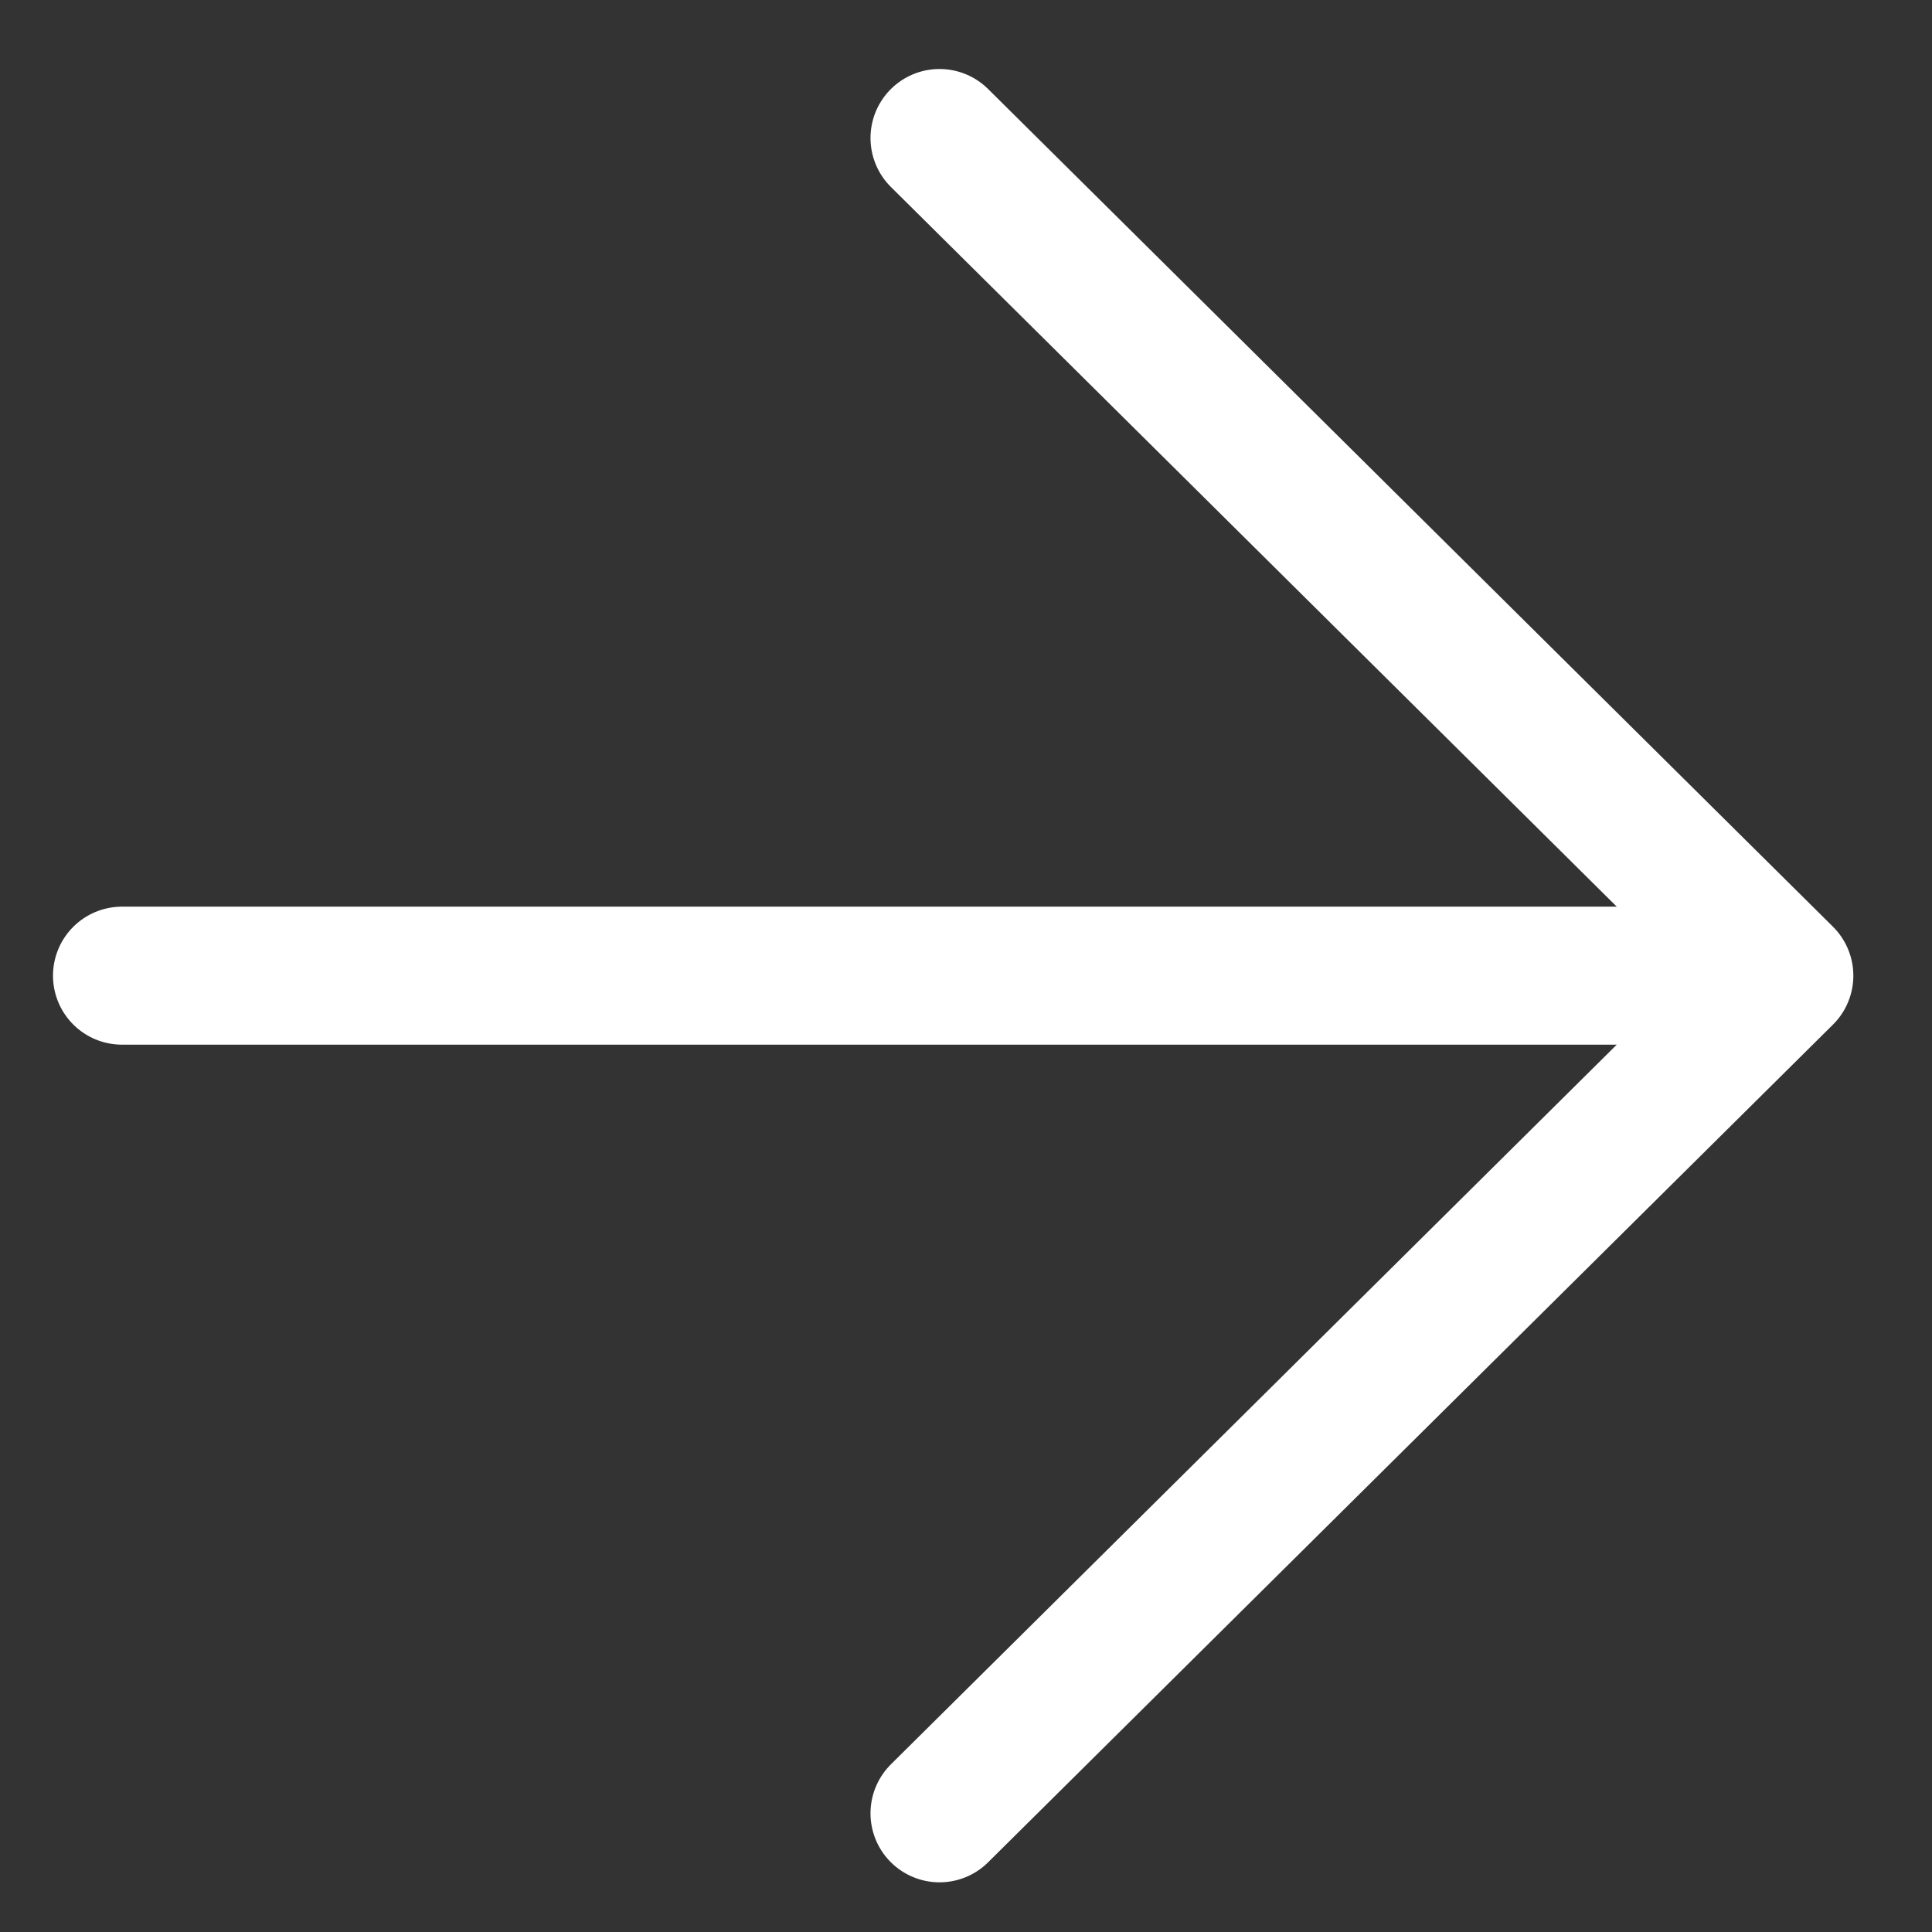 <svg width="14" height="14" viewBox="0 0 14 14" fill="none" xmlns="http://www.w3.org/2000/svg">
<rect x="0" y="0" width="14" height="14" fill="#333333" stroke="none"/>
<path d="M6.808 13.14L12.93 7.07L6.808 1" stroke="white" stroke-miterlimit="10" stroke-linecap="round" stroke-linejoin="round"/>
<path d="M0.884 7.07L12.758 7.07" stroke="white" stroke-miterlimit="10" stroke-linecap="round" stroke-linejoin="round"/>
</svg>
